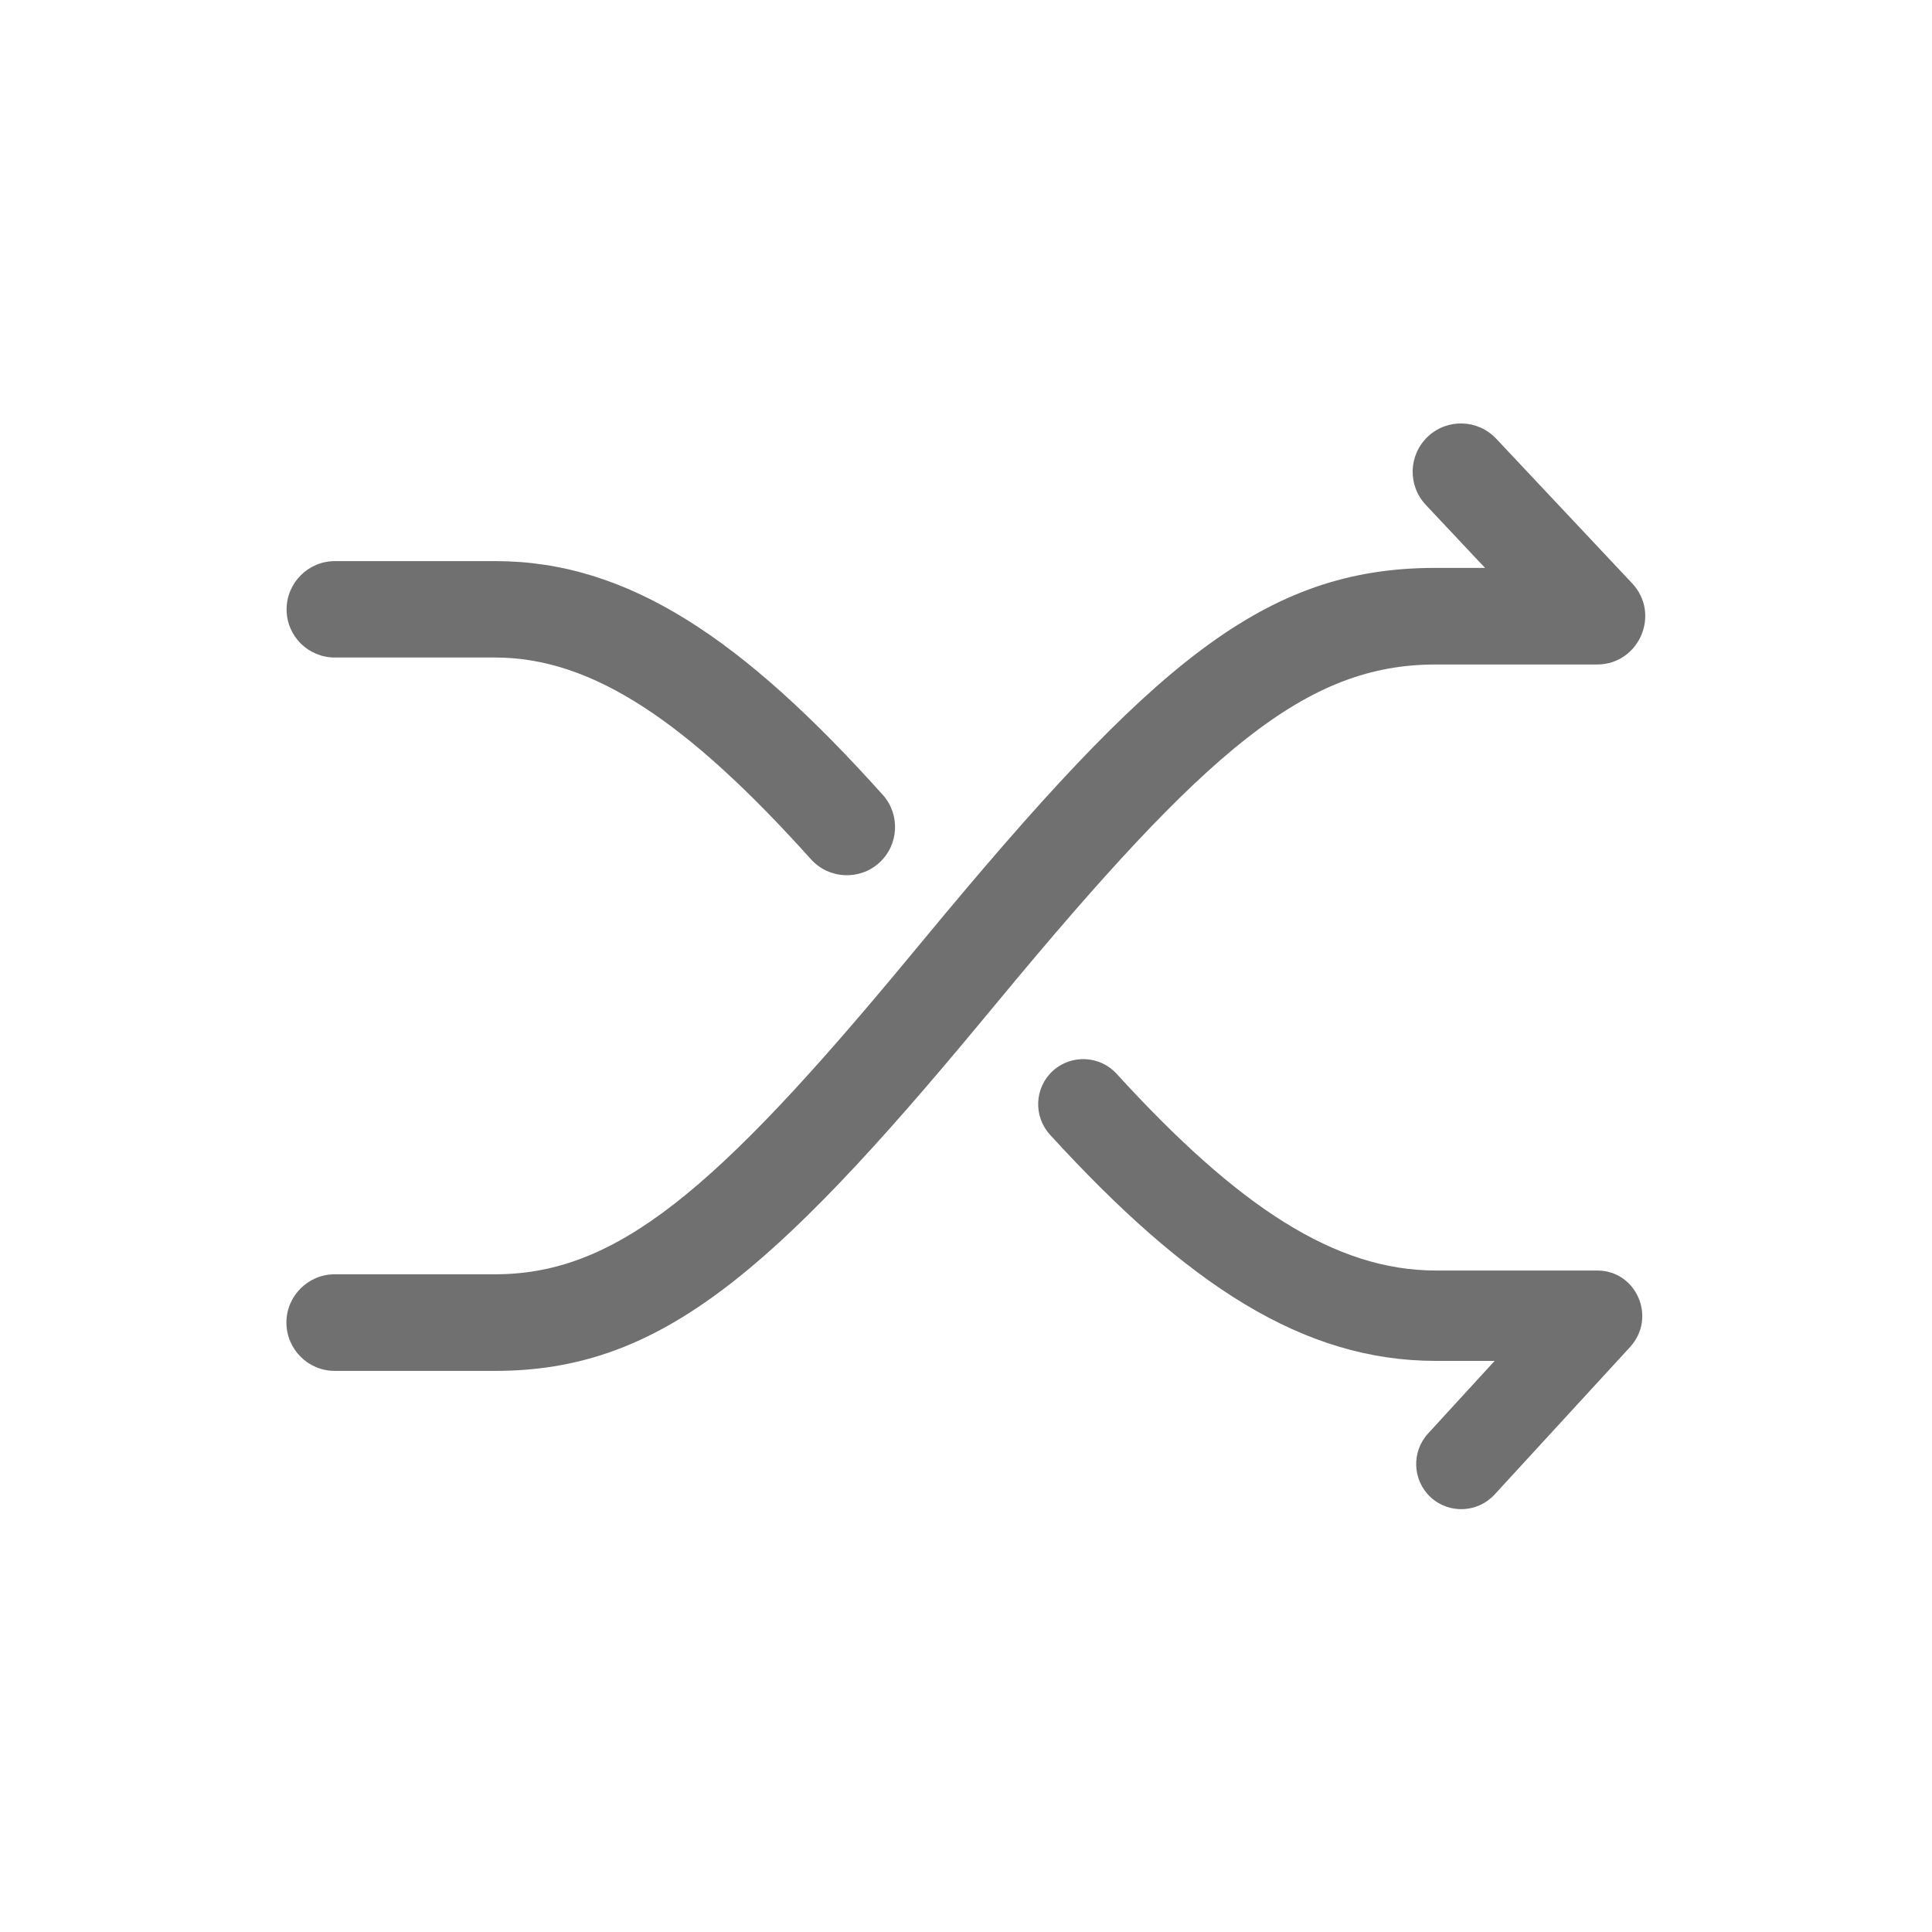 <?xml version="1.0" standalone="no"?><!DOCTYPE svg PUBLIC "-//W3C//DTD SVG 1.1//EN" "http://www.w3.org/Graphics/SVG/1.1/DTD/svg11.dtd"><svg t="1575355942812" class="icon" viewBox="0 0 1024 1024" version="1.1" xmlns="http://www.w3.org/2000/svg" p-id="21165" xmlns:xlink="http://www.w3.org/1999/xlink" width="128" height="128"><defs><style type="text/css">* { color: rgb(153, 153, 153) !important; text-shadow: rgb(0, 0, 0) 0px 0px 3px !important; box-shadow: none !important; background-color: transparent !important; border-color: rgb(68, 68, 68) !important; }
</style></defs><path d="M760.9 352.2h85.5c22.4 0 34-26.8 18.6-43.1l-72-76.6c-9.7-10.3-25.9-10.8-36.2-1.1-10.3 9.7-10.8 25.9-1.1 36.2l31.4 33.4h-26.3C670 301 610.9 351.4 490 497.5l-8.8 10.6c-102 123.1-154.6 167.3-218.8 167.3h-85c-14.1 0-25.6 11.5-25.6 25.6s11.5 25.6 25.6 25.6h85c86.2 0 145.6-50 258.3-185.9l8.8-10.6c110.1-132.9 162.8-177.9 231.4-177.9z" fill="#707070" p-id="21166"></path><path d="M846.5 673.4H761c-53.2 0-104.7-33.6-169.2-104.3-8.9-9.7-24-10.4-33.8-1.5-9.7 8.9-10.4 24-1.5 33.8 72.8 79.7 134.3 119.9 204.5 119.9h31.2l-35.3 38.5c-8.9 9.7-8.3 24.8 1.4 33.8 9.7 8.9 24.8 8.3 33.8-1.4l72.1-78.5c13.9-15.6 3.1-40.3-17.7-40.3zM177.5 348.5h85c51.5 0 101.9 34.1 167.3 106.9 9.4 10.5 25.6 11.4 36.1 2s11.4-25.6 2-36.1c-74.3-82.8-135.1-123.9-205.4-123.9h-85c-14.1 0-25.6 11.5-25.6 25.6 0 14.1 11.4 25.5 25.6 25.5z" fill="#707070" p-id="21167"></path></svg>